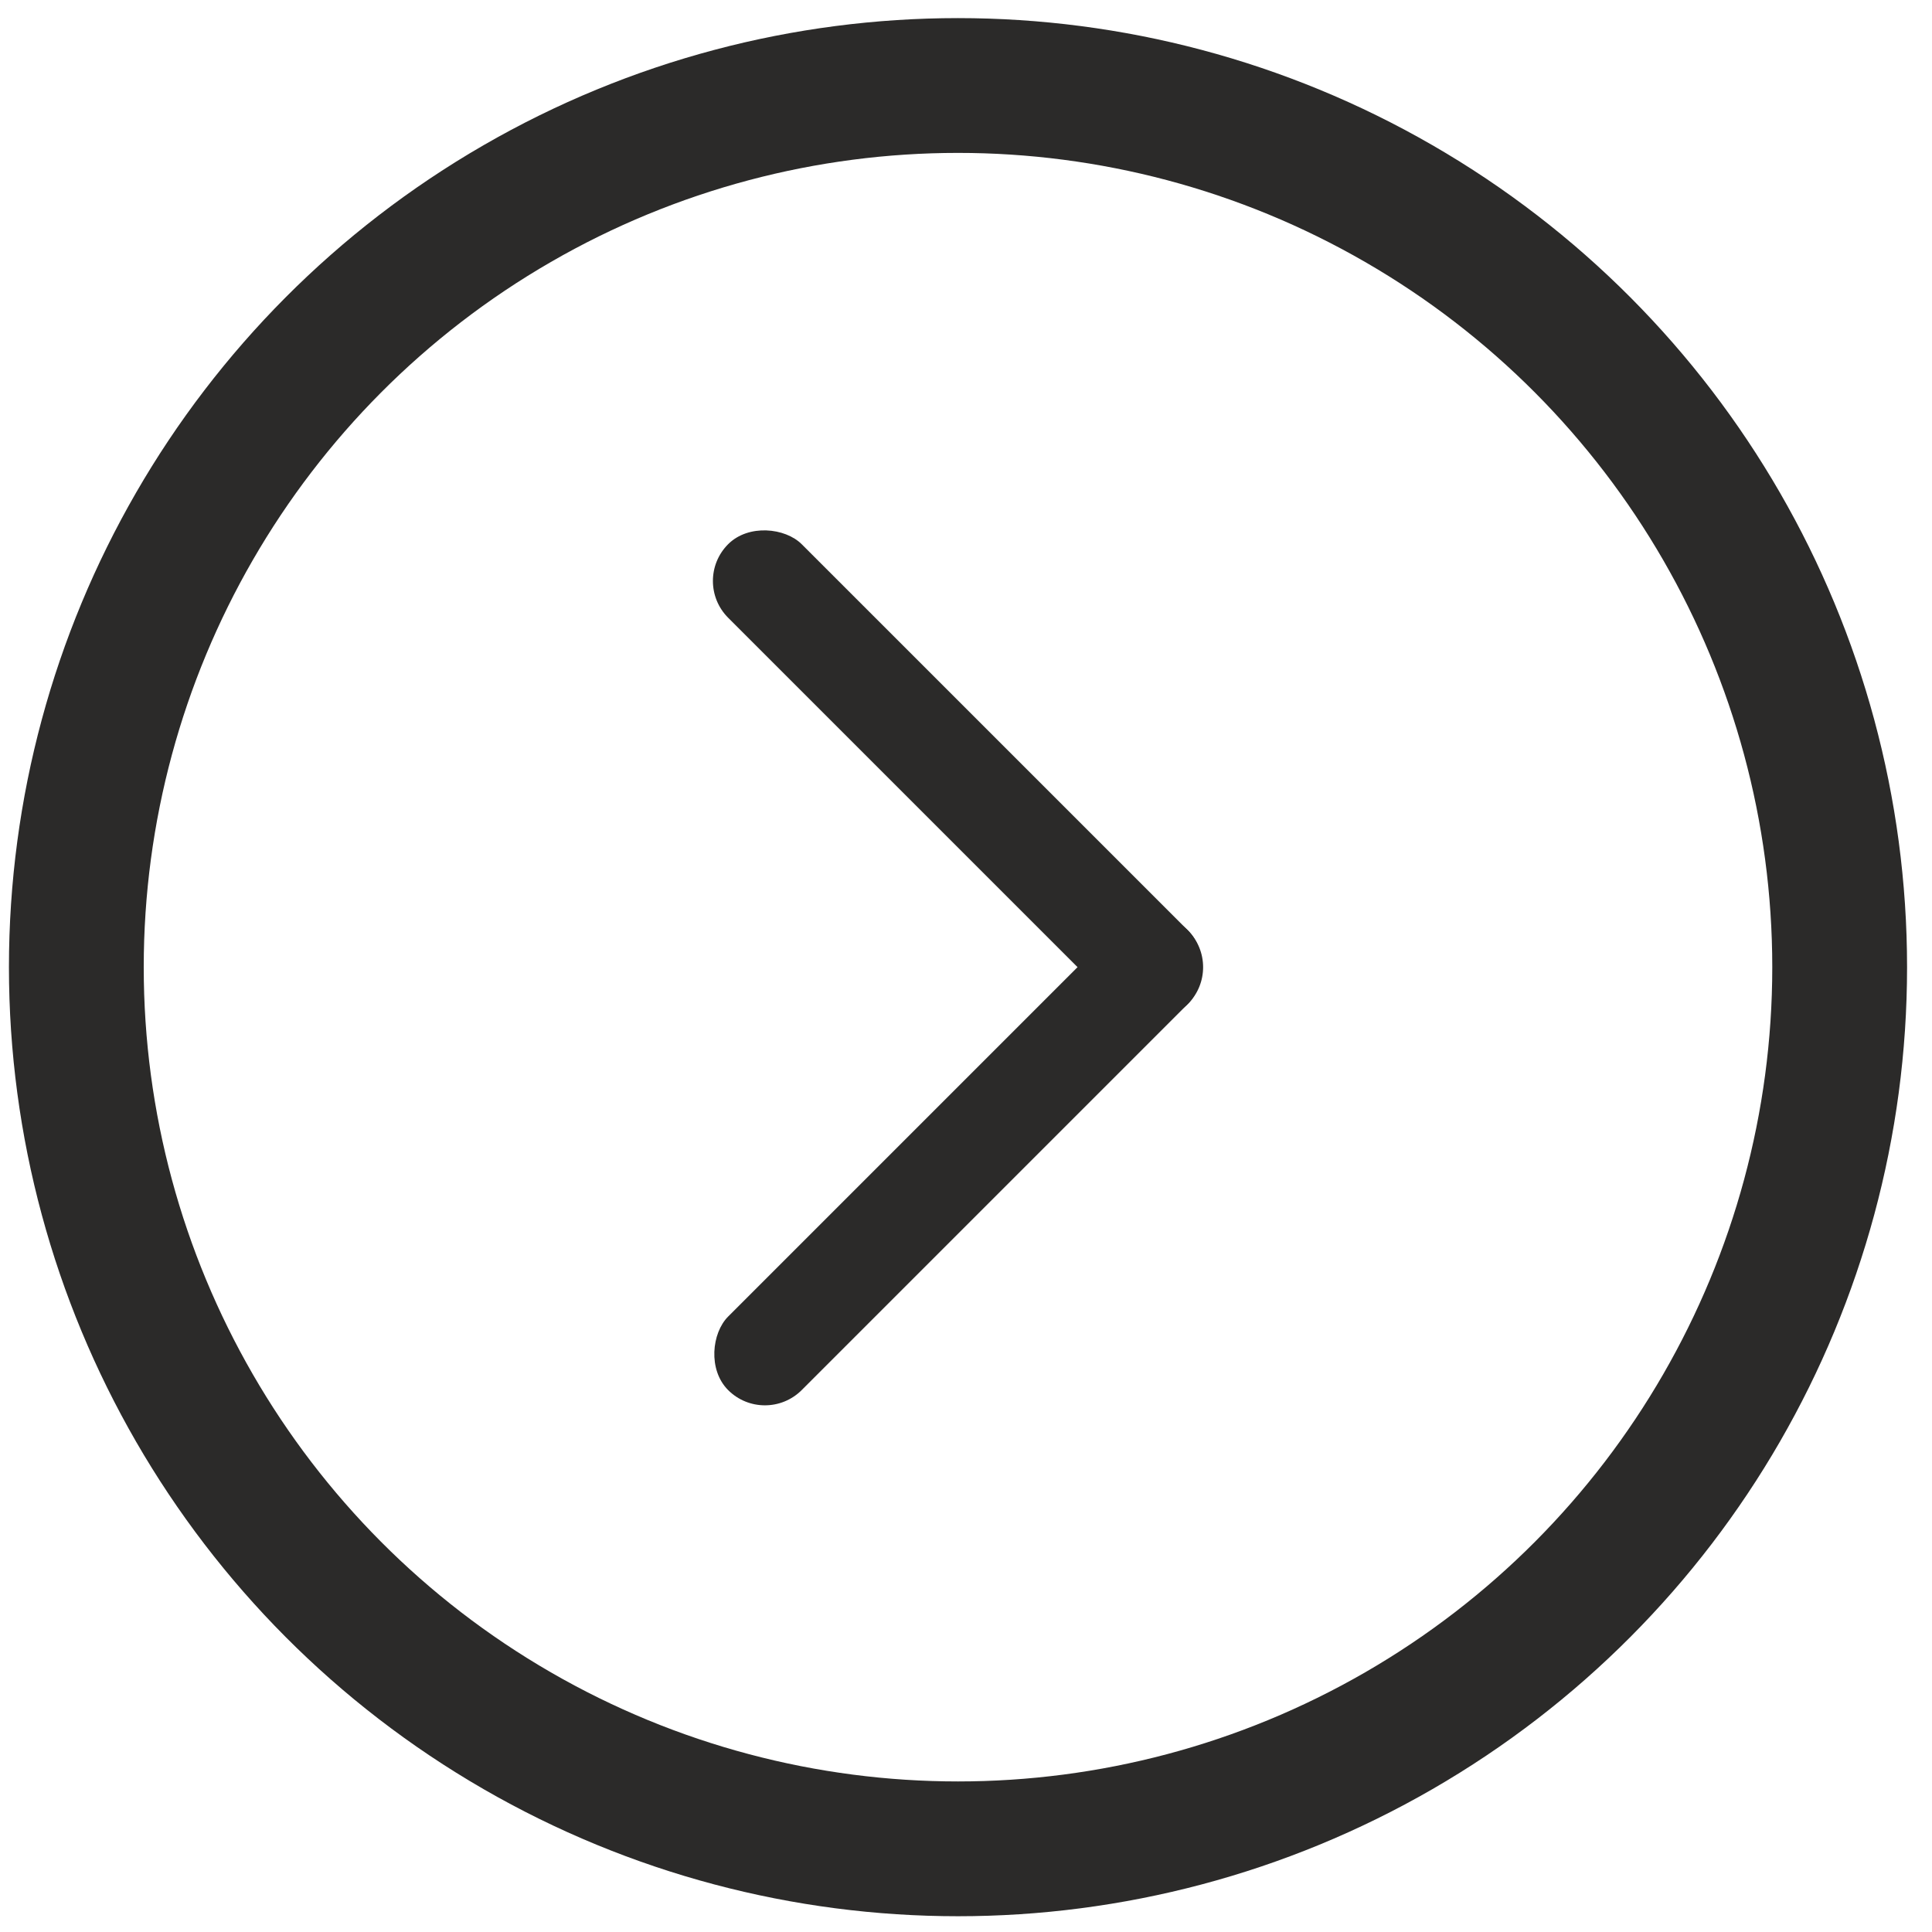 <svg width="43" height="43" viewBox="0 0 43 43" fill="none" xmlns="http://www.w3.org/2000/svg">
<rect x="27.257" y="21.526" width="2.315" height="14.471" rx="1.158" transform="rotate(135 27.257 21.526)" fill="#2B2A29"/>
<rect x="25.62" y="19.888" width="2.315" height="14.471" rx="1.158" transform="rotate(45 25.62 19.888)" fill="#2B2A29"/>
<circle cx="21.322" cy="21.526" r="19.623" transform="rotate(-180 21.322 21.526)" stroke="#2B2A29" stroke-width="3"/>
</svg>
